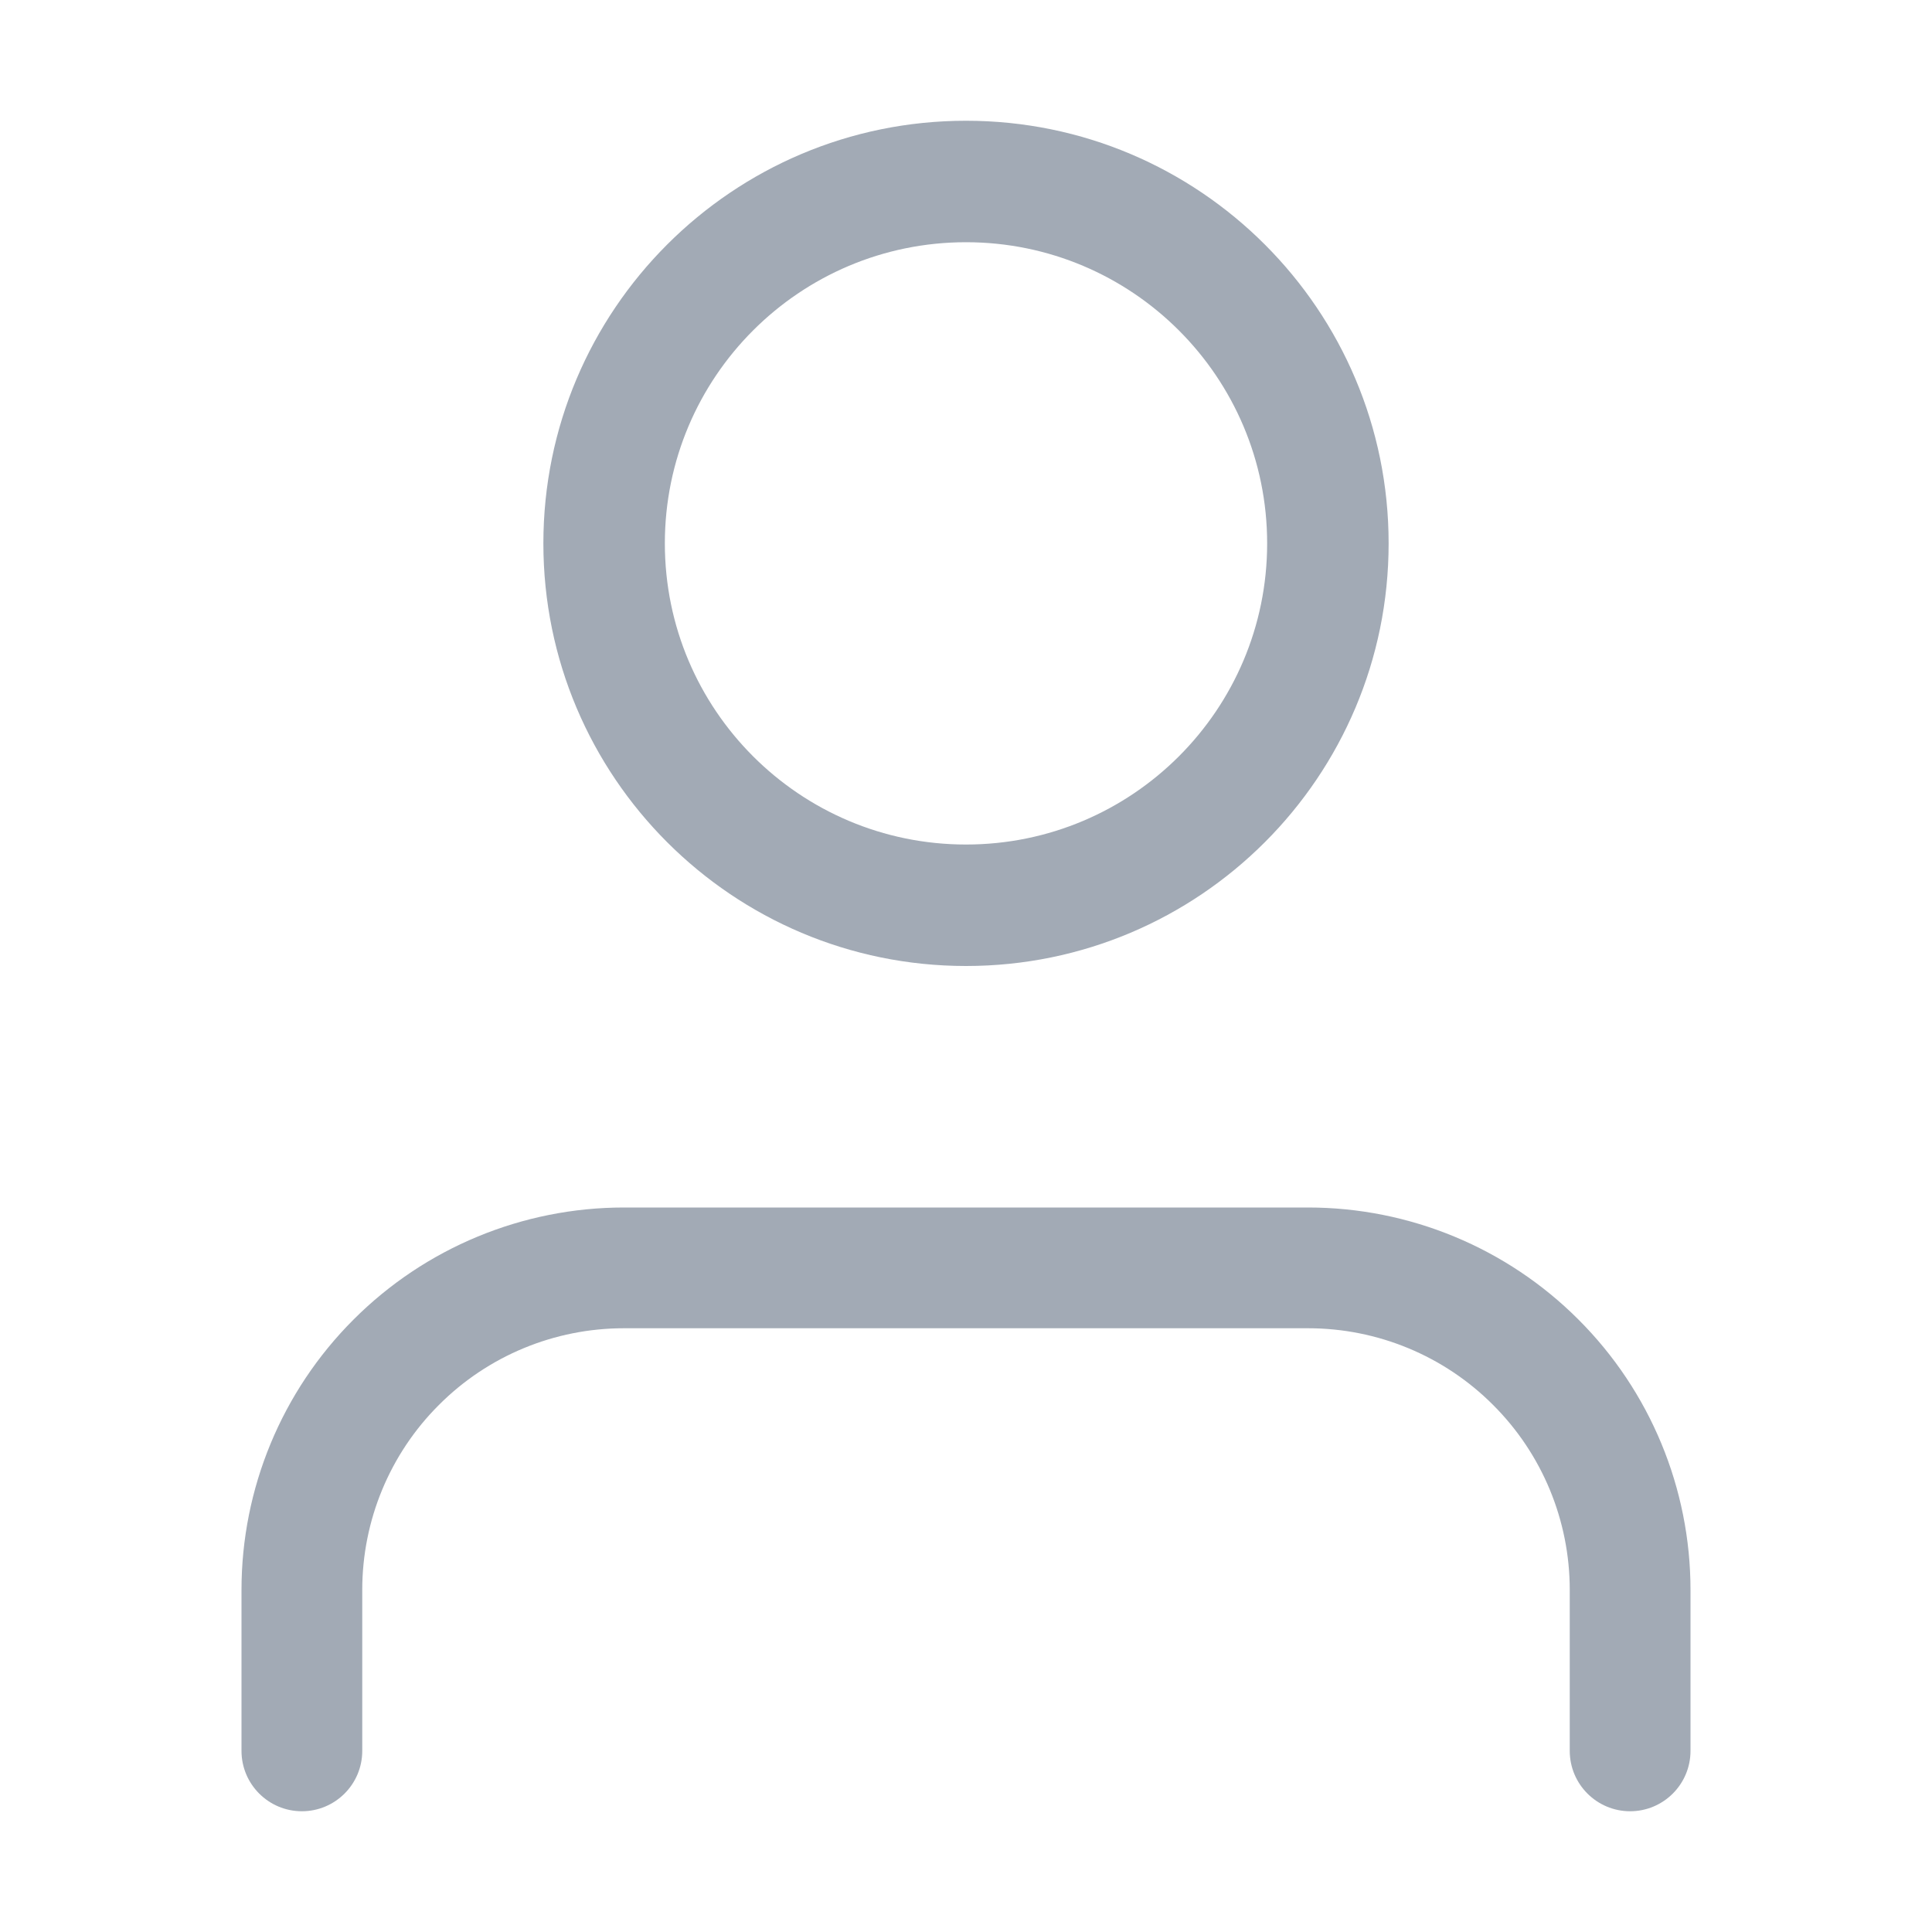 <svg xmlns="http://www.w3.org/2000/svg" width="16" height="16" viewBox="0 0 16 16" fill="none">
  <path fill-rule="evenodd" clip-rule="evenodd" d="M2.928 10.928C3.521 10.334 4.327 10 5.167 10H10.833C11.673 10 12.479 10.334 13.072 10.928C13.666 11.521 14 12.327 14 13.167V14.5C14 14.776 13.776 15 13.5 15C13.224 15 13 14.776 13 14.5V13.167C13 12.592 12.772 12.041 12.365 11.635C11.959 11.228 11.408 11 10.833 11H5.167C4.592 11 4.041 11.228 3.635 11.635C3.228 12.041 3 12.592 3 13.167V14.5C3 14.776 2.776 15 2.5 15C2.224 15 2 14.776 2 14.5V13.167C2 12.327 2.334 11.521 2.928 10.928Z" fill="#A2AAB5"/>
  <path d="M11.5 4.5C11.5 6.433 9.933 8 8 8C6.067 8 4.5 6.433 4.5 4.5C4.5 2.567 6.067 1 8 1C9.933 1 11.5 2.567 11.5 4.5ZM5.506 4.5C5.506 5.877 6.623 6.994 8 6.994C9.377 6.994 10.494 5.877 10.494 4.5C10.494 3.123 9.377 2.006 8 2.006C6.623 2.006 5.506 3.123 5.506 4.5Z" fill="#A2AAB5"/>
</svg>
